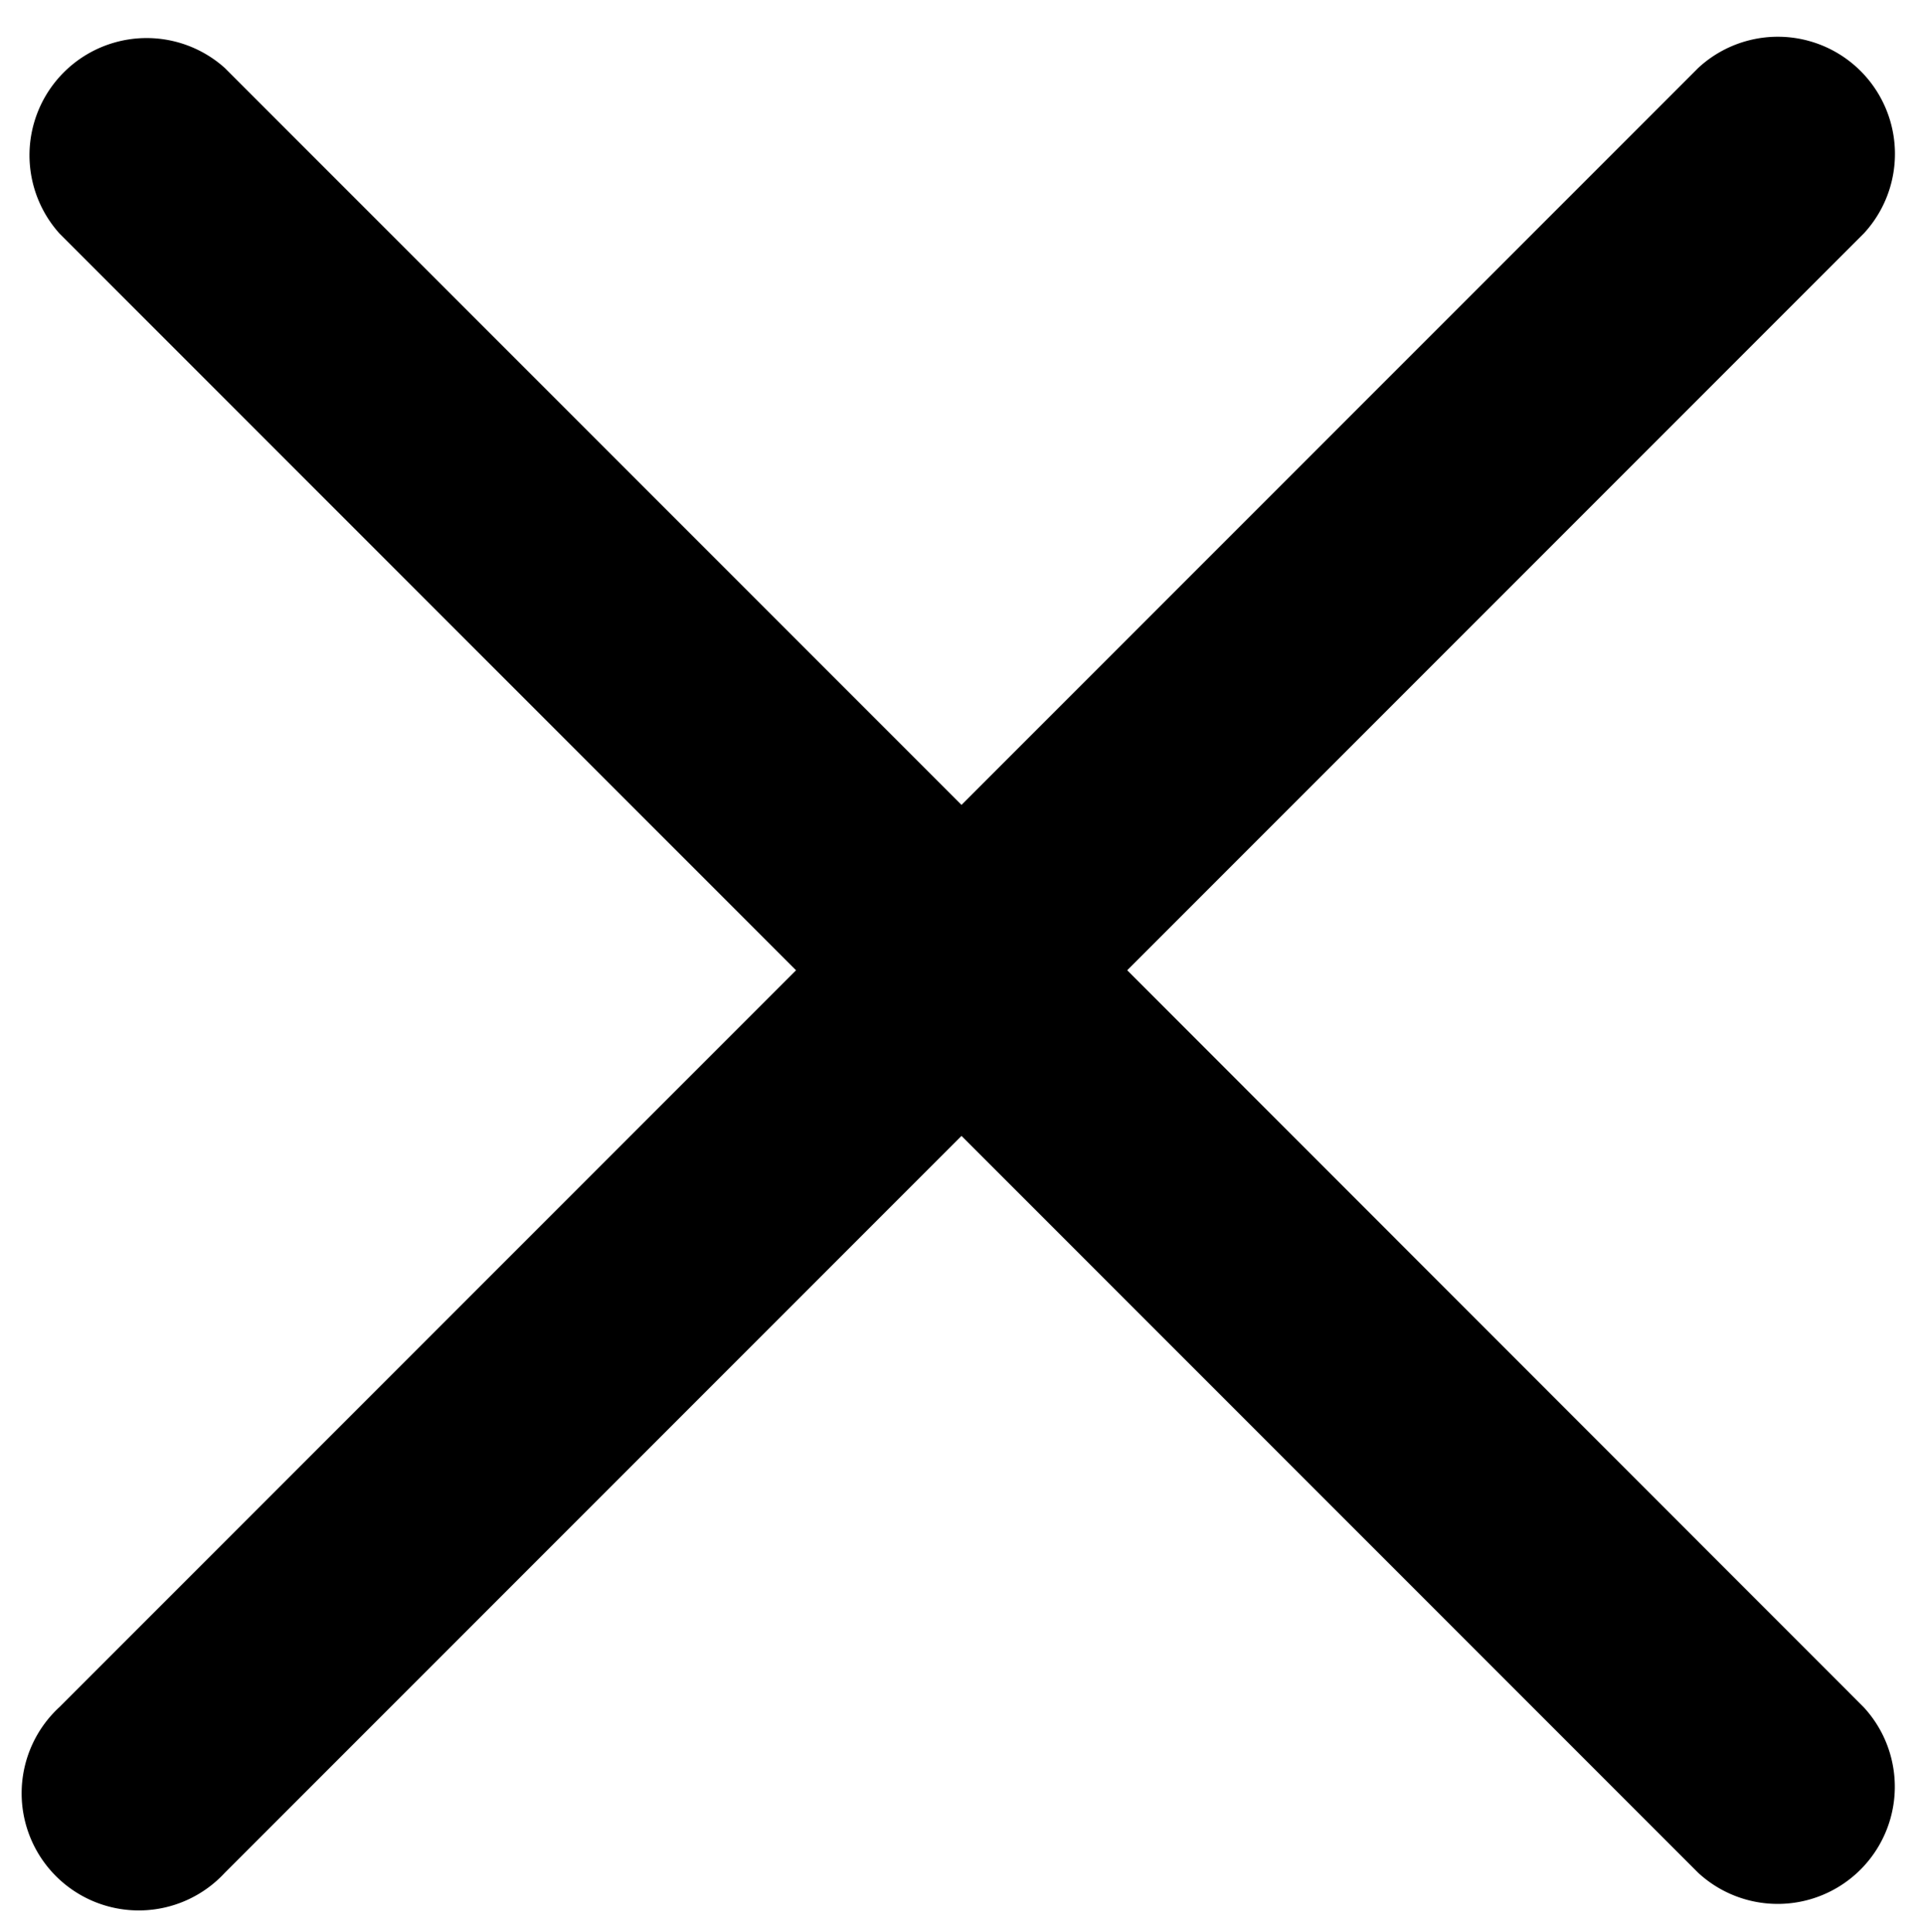 <svg class="popup" xmlns="http://www.w3.org/2000/svg" width="15.4" height="15.468" viewBox="0 0 15.4 15.468">
    <path class="popup" stroke-width="0.4px"
        d="M8.827,7.5l5.9-5.9A.938.938,0,0,0,13.4.276l-5.9,5.9L1.6.276A.938.938,0,0,0,.275,1.6l5.9,5.9-5.9,5.9A.938.938,0,1,0,1.6,14.726l5.9-5.9,5.9,5.9A.938.938,0,0,0,14.725,13.4Z"
        transform="translate(0.2 0.268)" />
</svg>